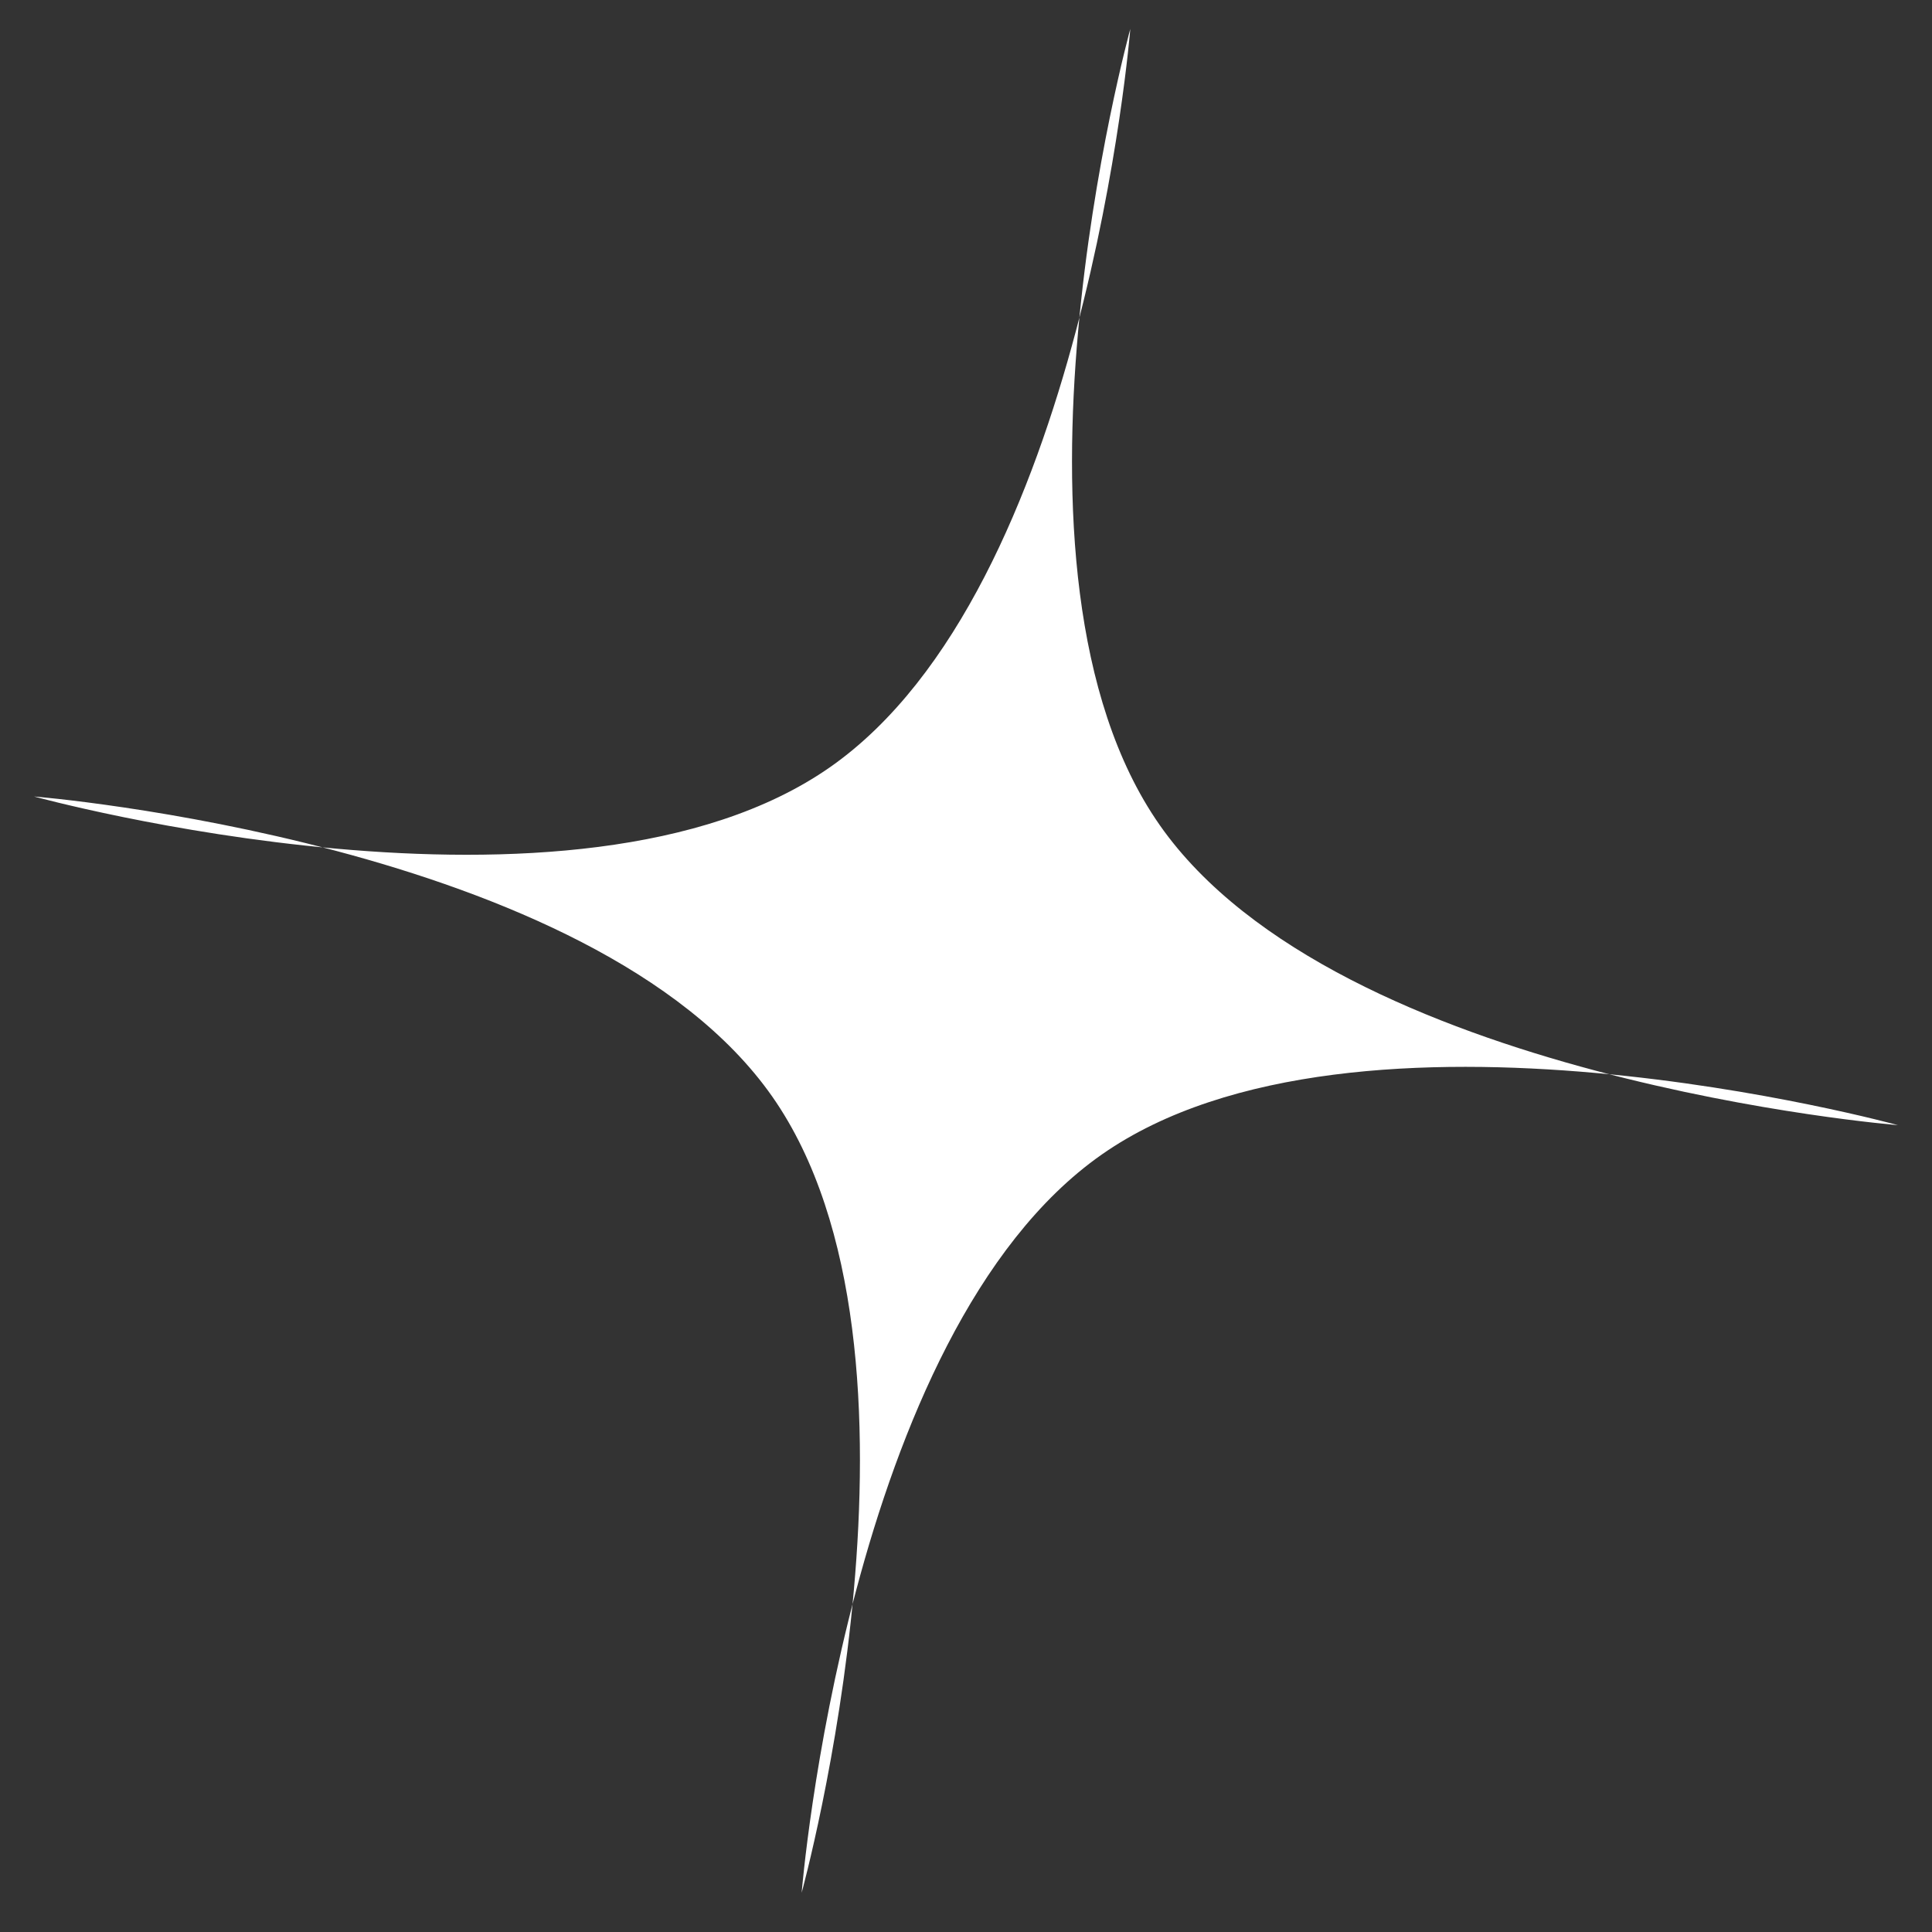 <svg width="49" height="49" viewBox="0 0 49 49" fill="none" xmlns="http://www.w3.org/2000/svg">
<rect x="0" y="0" width="49" height="49" fill="#333333" stroke="none"/>
<path d="M28.667 0.733C28.667 0.733 24.888 14.463 29.414 20.927C33.941 27.391 48.135 28.536 48.135 28.536C48.135 28.536 34.405 24.757 27.941 29.283C21.477 33.81 20.332 48.004 20.332 48.004C20.332 48.004 24.111 34.274 19.585 27.81C15.058 21.345 0.864 20.201 0.864 20.201C0.864 20.201 14.594 23.98 21.058 19.453C27.523 14.927 28.667 0.733 28.667 0.733Z" fill="white"/>
</svg>
